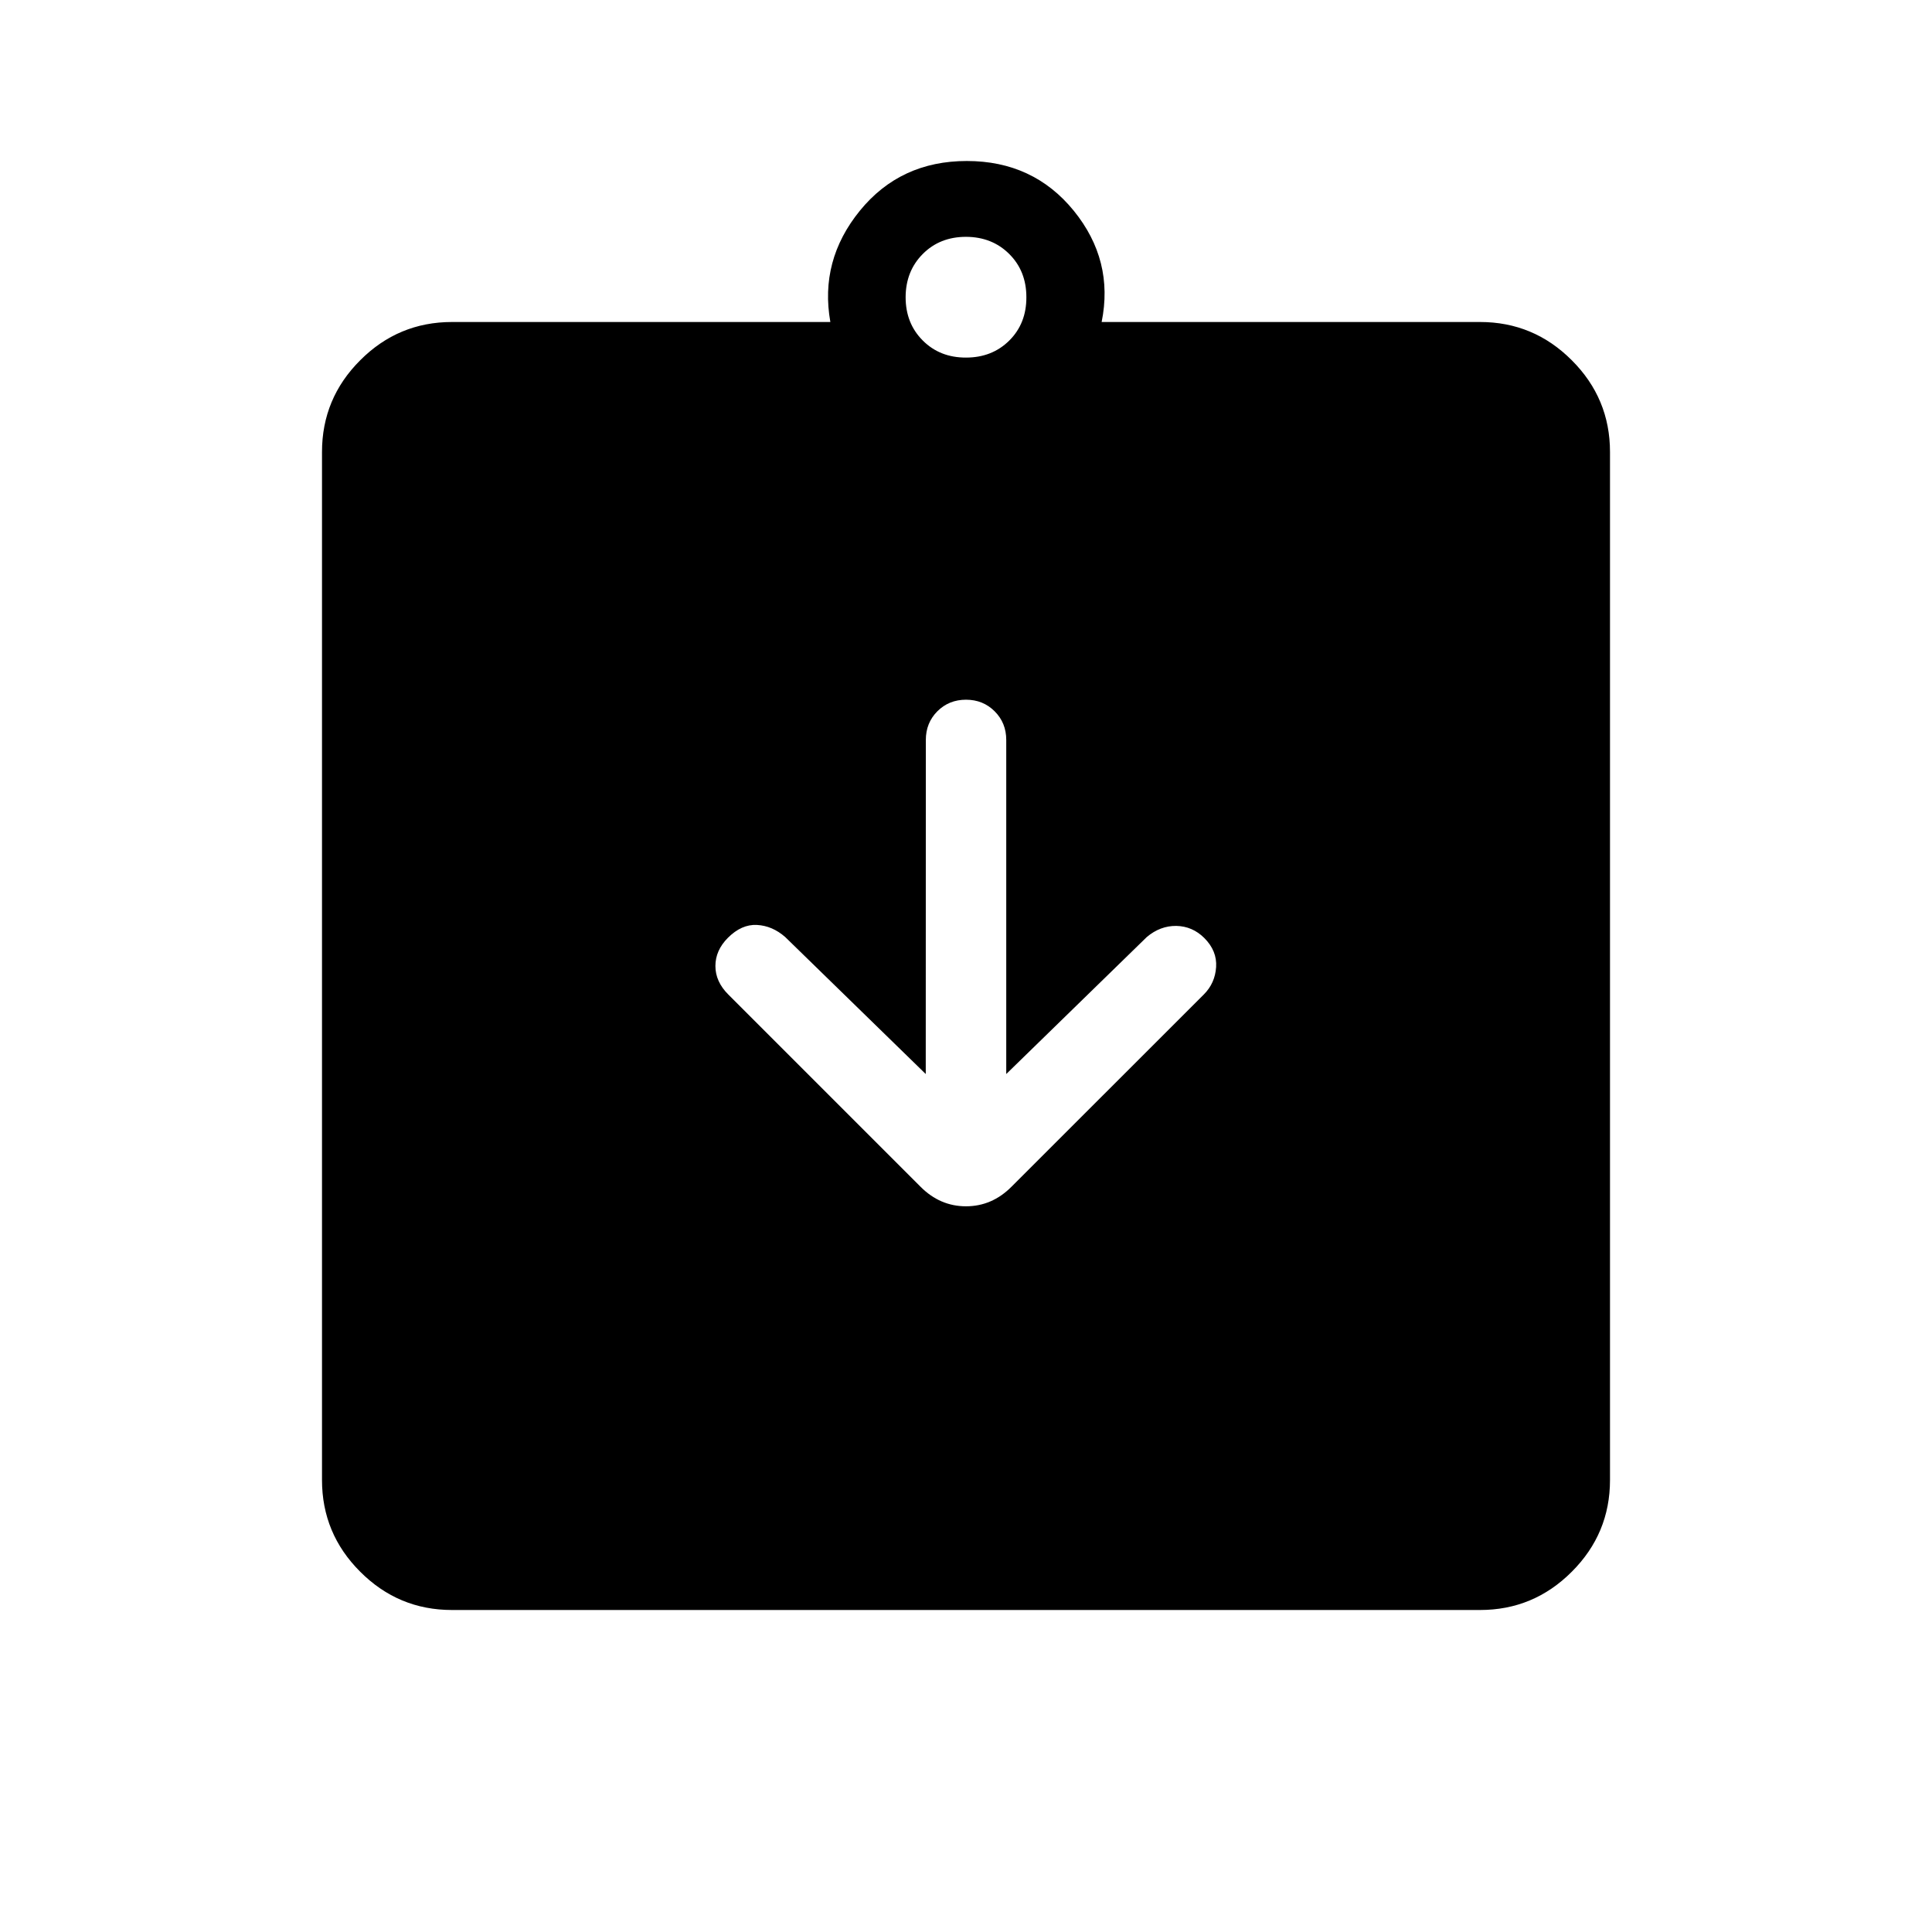 <svg xmlns="http://www.w3.org/2000/svg" width="1em" height="1em" viewBox="0 0 24 24"><path fill="currentColor" d="M11.5 13.342L9.754 11.64q-.16-.14-.351-.15q-.191-.01-.361.16q-.155.156-.155.35t.16.354l2.388 2.388q.242.243.565.243q.323 0 .565-.243l2.389-2.388q.14-.14.153-.341t-.147-.361q-.147-.146-.348-.15q-.2-.002-.366.138L12.5 13.342v-4.15q0-.212-.144-.356T12 8.692t-.356.144q-.143.144-.143.356zM5.615 20q-.666 0-1.14-.475Q4 19.051 4 18.385V5.615q0-.666.475-1.14Q4.949 4 5.615 4h4.7q-.136-.765.367-1.383Q11.185 2 12.01 2t1.328.617q.502.618.347 1.383h4.7q.666 0 1.14.475q.475.474.475 1.14v12.77q0 .666-.475 1.14q-.474.475-1.14.475zM12 4.442q.325 0 .538-.212t.212-.538q0-.325-.213-.537T12 2.942q-.325 0-.537.213t-.213.537q0 .325.213.538t.537.212"/></svg>